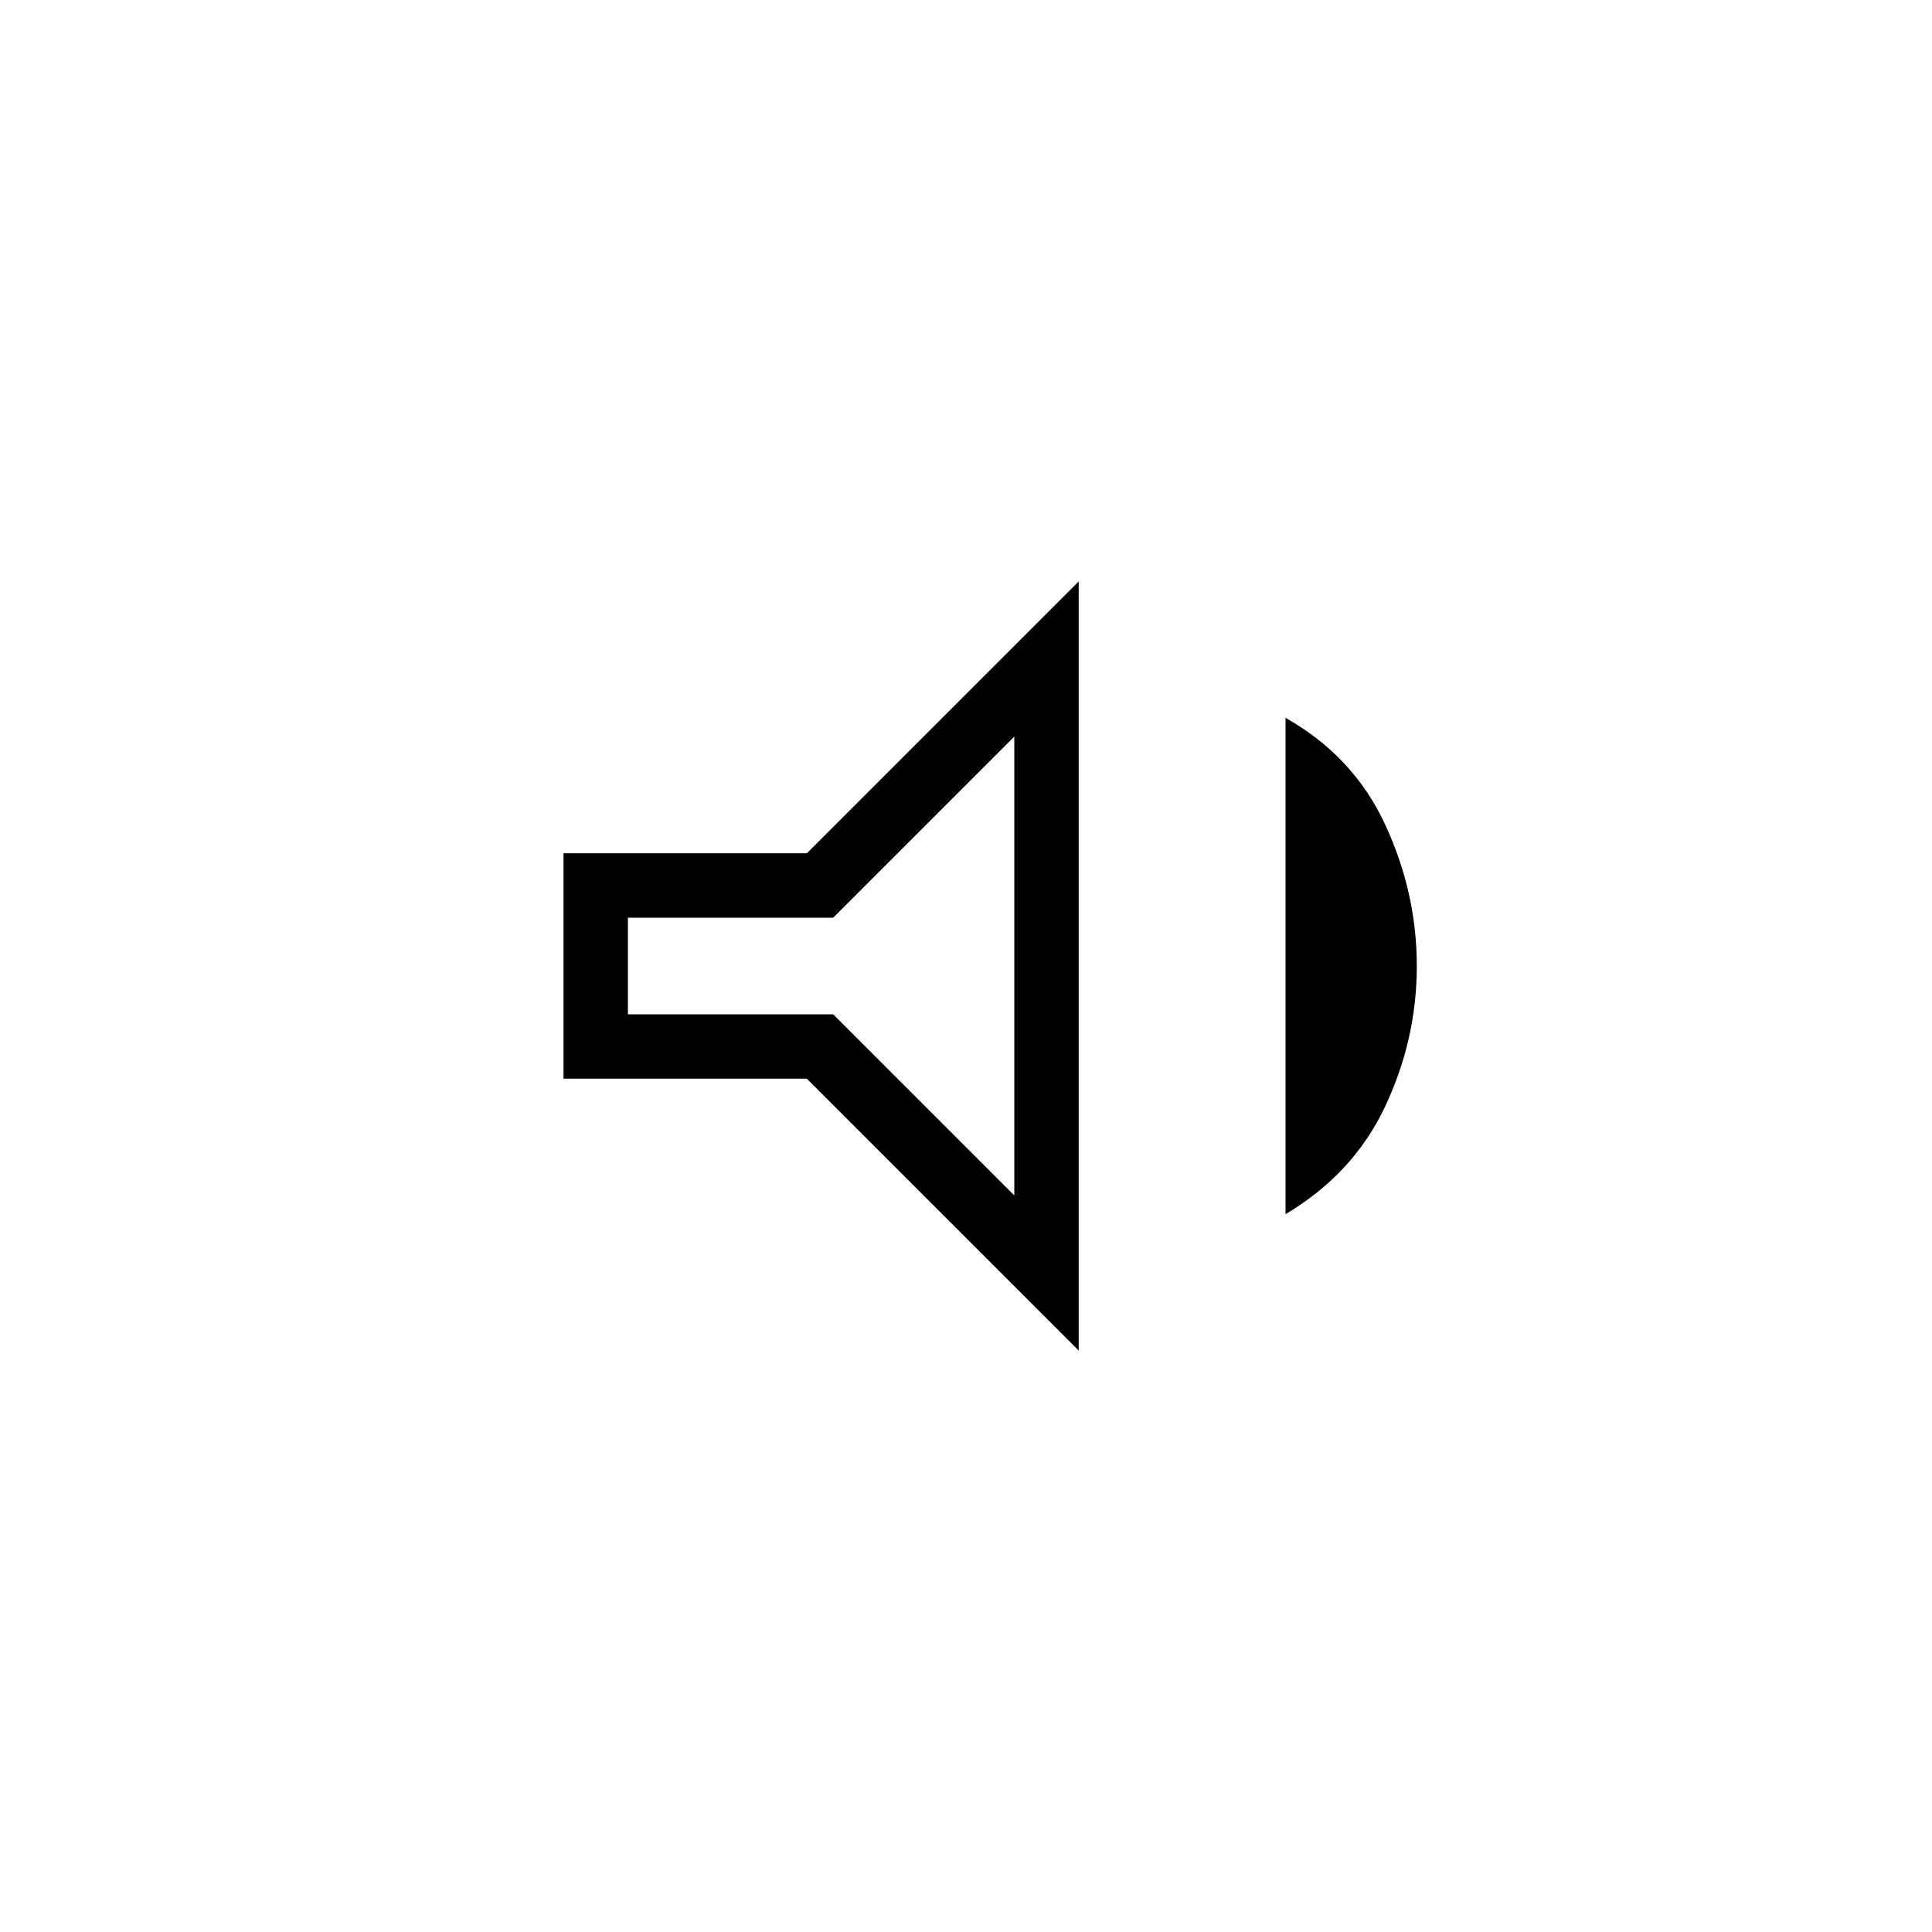 <svg xmlns="http://www.w3.org/2000/svg" height="20" viewBox="0 -960 960 960" width="20"><path d="M280-424v-112h120.92L536-671.08v382.16L400.92-424H280Zm358.77 67.31v-246.62q33.69 19 49.46 52.93Q704-516.46 704-480q0 36.46-15.77 69.88-15.77 33.43-49.46 53.43ZM504-594l-90 90H312v48h102l90 90v-228Zm-97 114Z"/></svg>